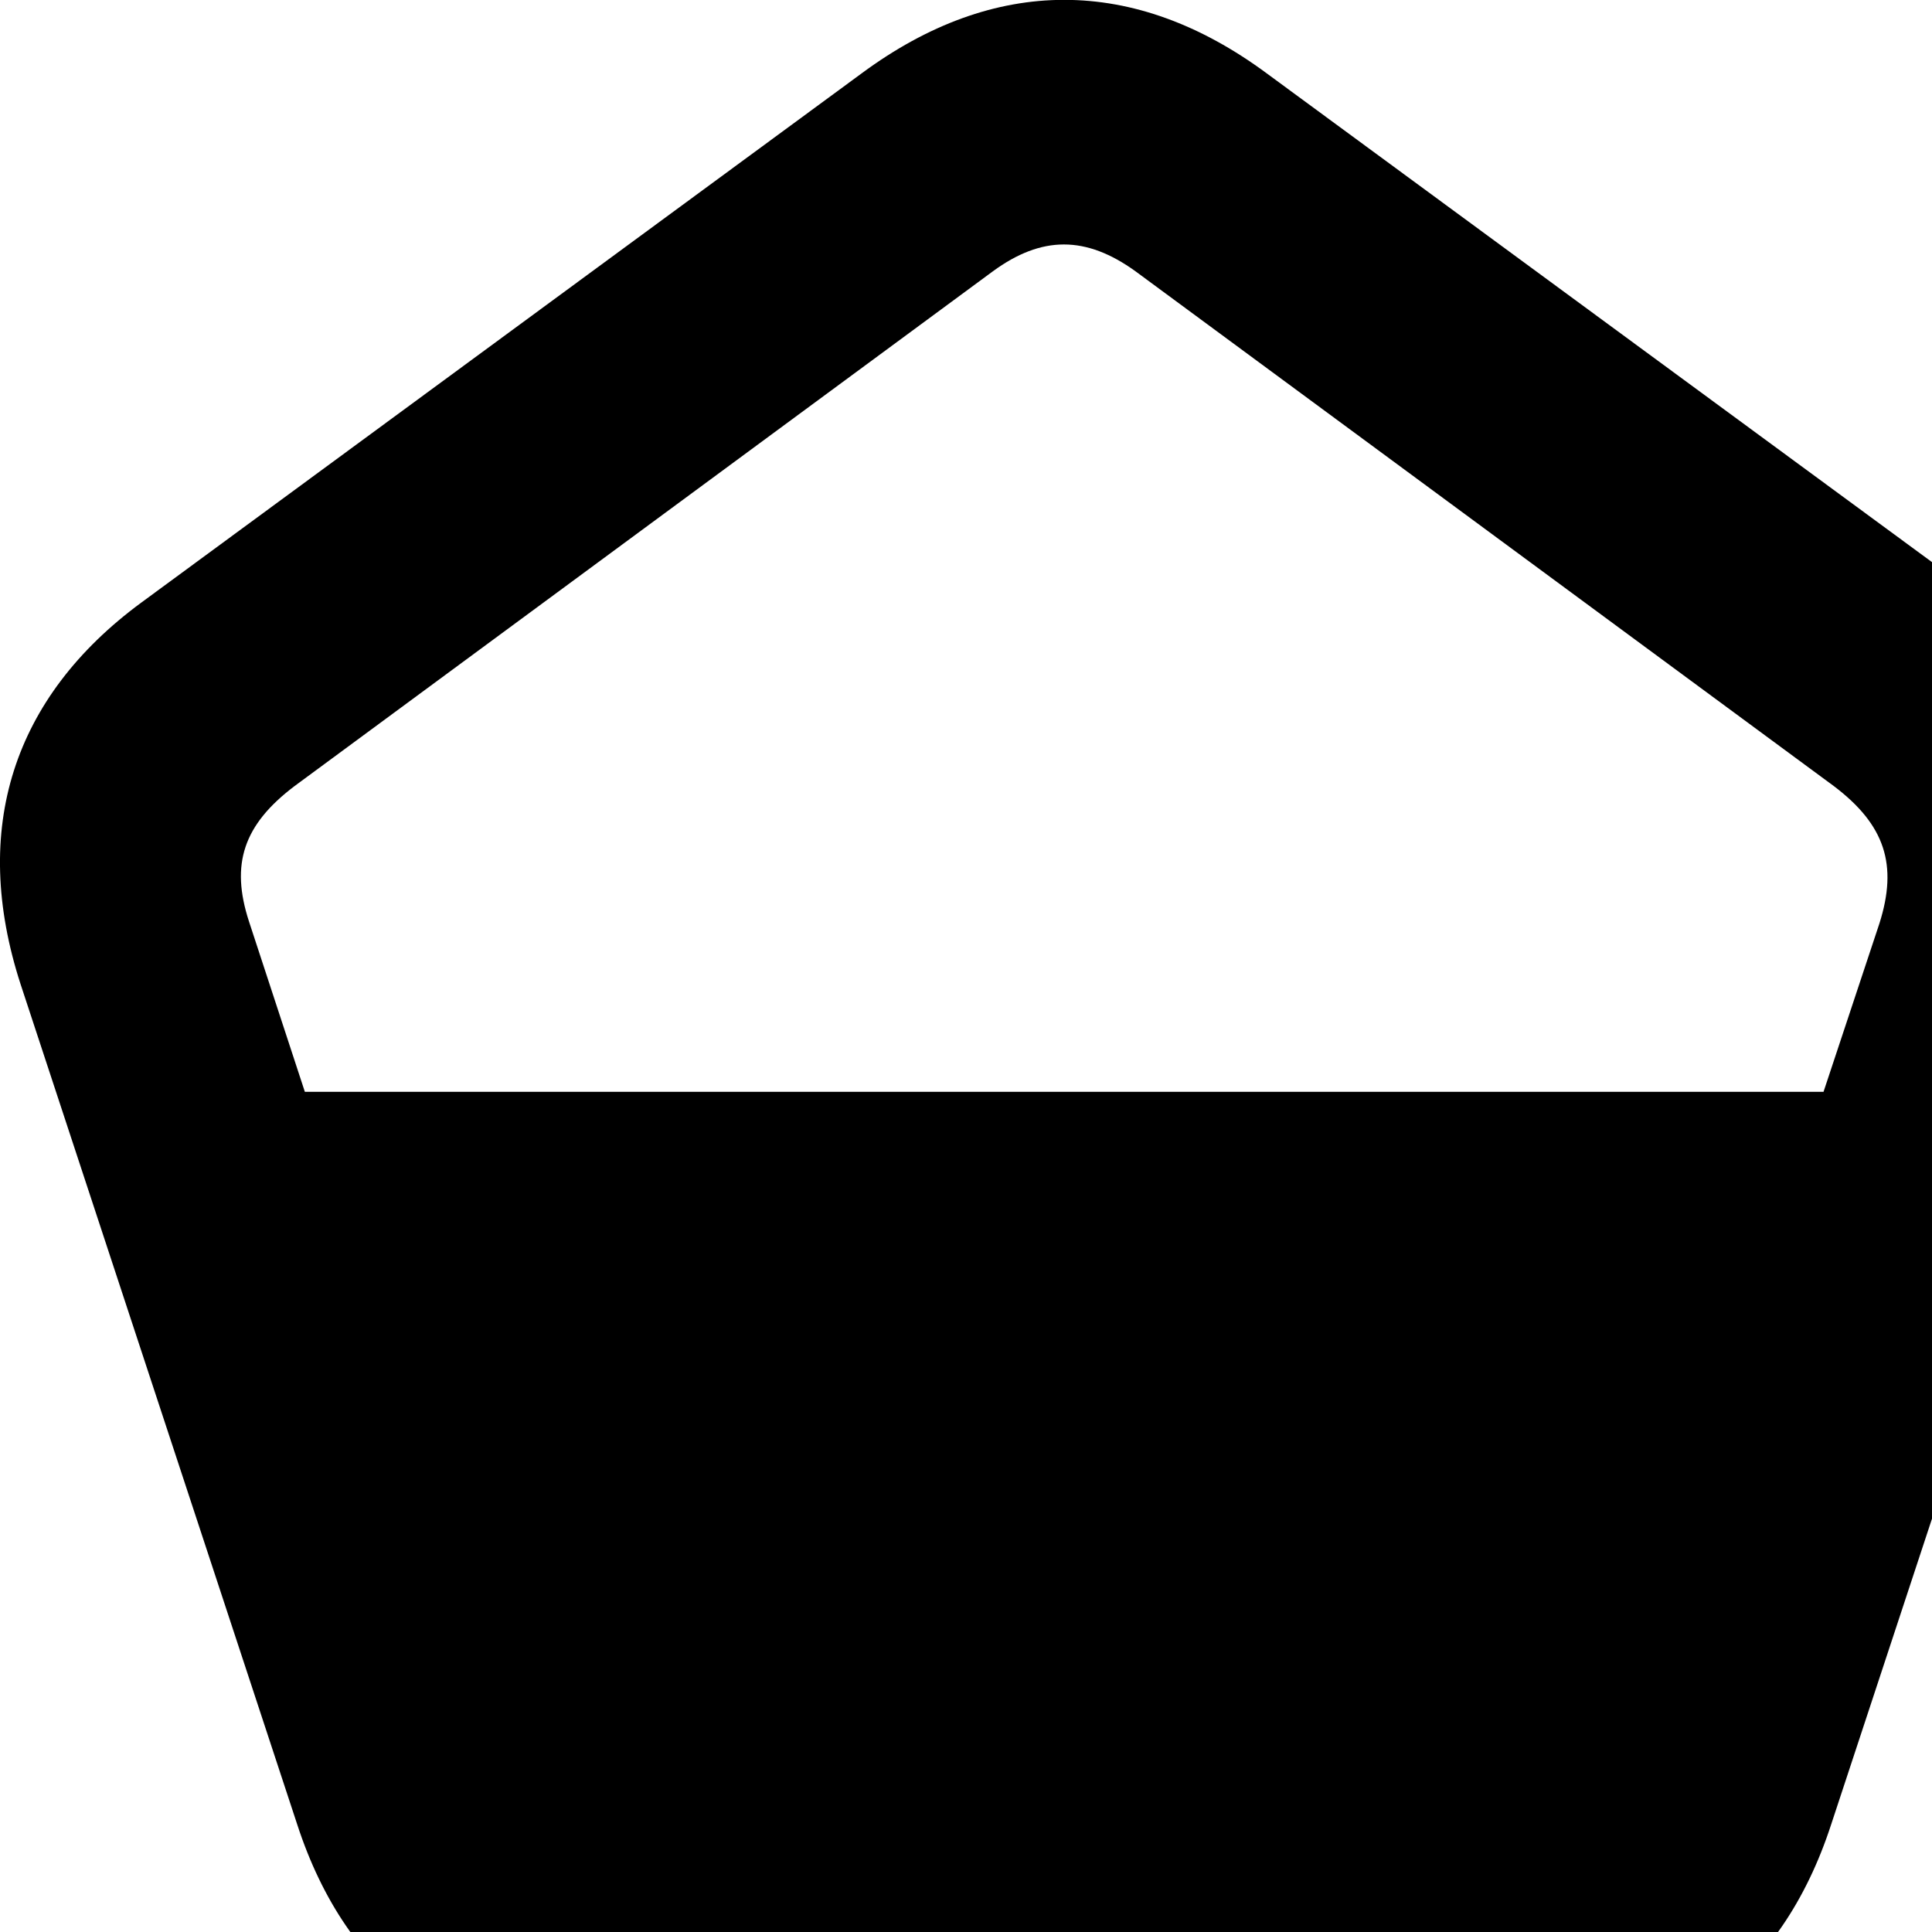 <svg xmlns="http://www.w3.org/2000/svg" viewBox="0 0 28 28" width="28" height="28">
  <path d="M0.298 14.263L4.308 26.443C5.028 28.653 6.648 29.863 8.998 29.863H21.848C24.198 29.863 25.818 28.653 26.538 26.443L30.548 14.283C31.278 12.013 30.658 10.103 28.798 8.733L18.358 1.063C16.438 -0.357 14.408 -0.357 12.488 1.063L2.048 8.733C0.188 10.103 -0.432 12.013 0.298 14.263ZM3.608 13.353C3.338 12.523 3.528 11.953 4.268 11.393L14.388 3.933C15.098 3.413 15.738 3.413 16.458 3.933L26.578 11.393C27.318 11.953 27.508 12.533 27.238 13.383L26.428 15.823H4.418Z" />
</svg>